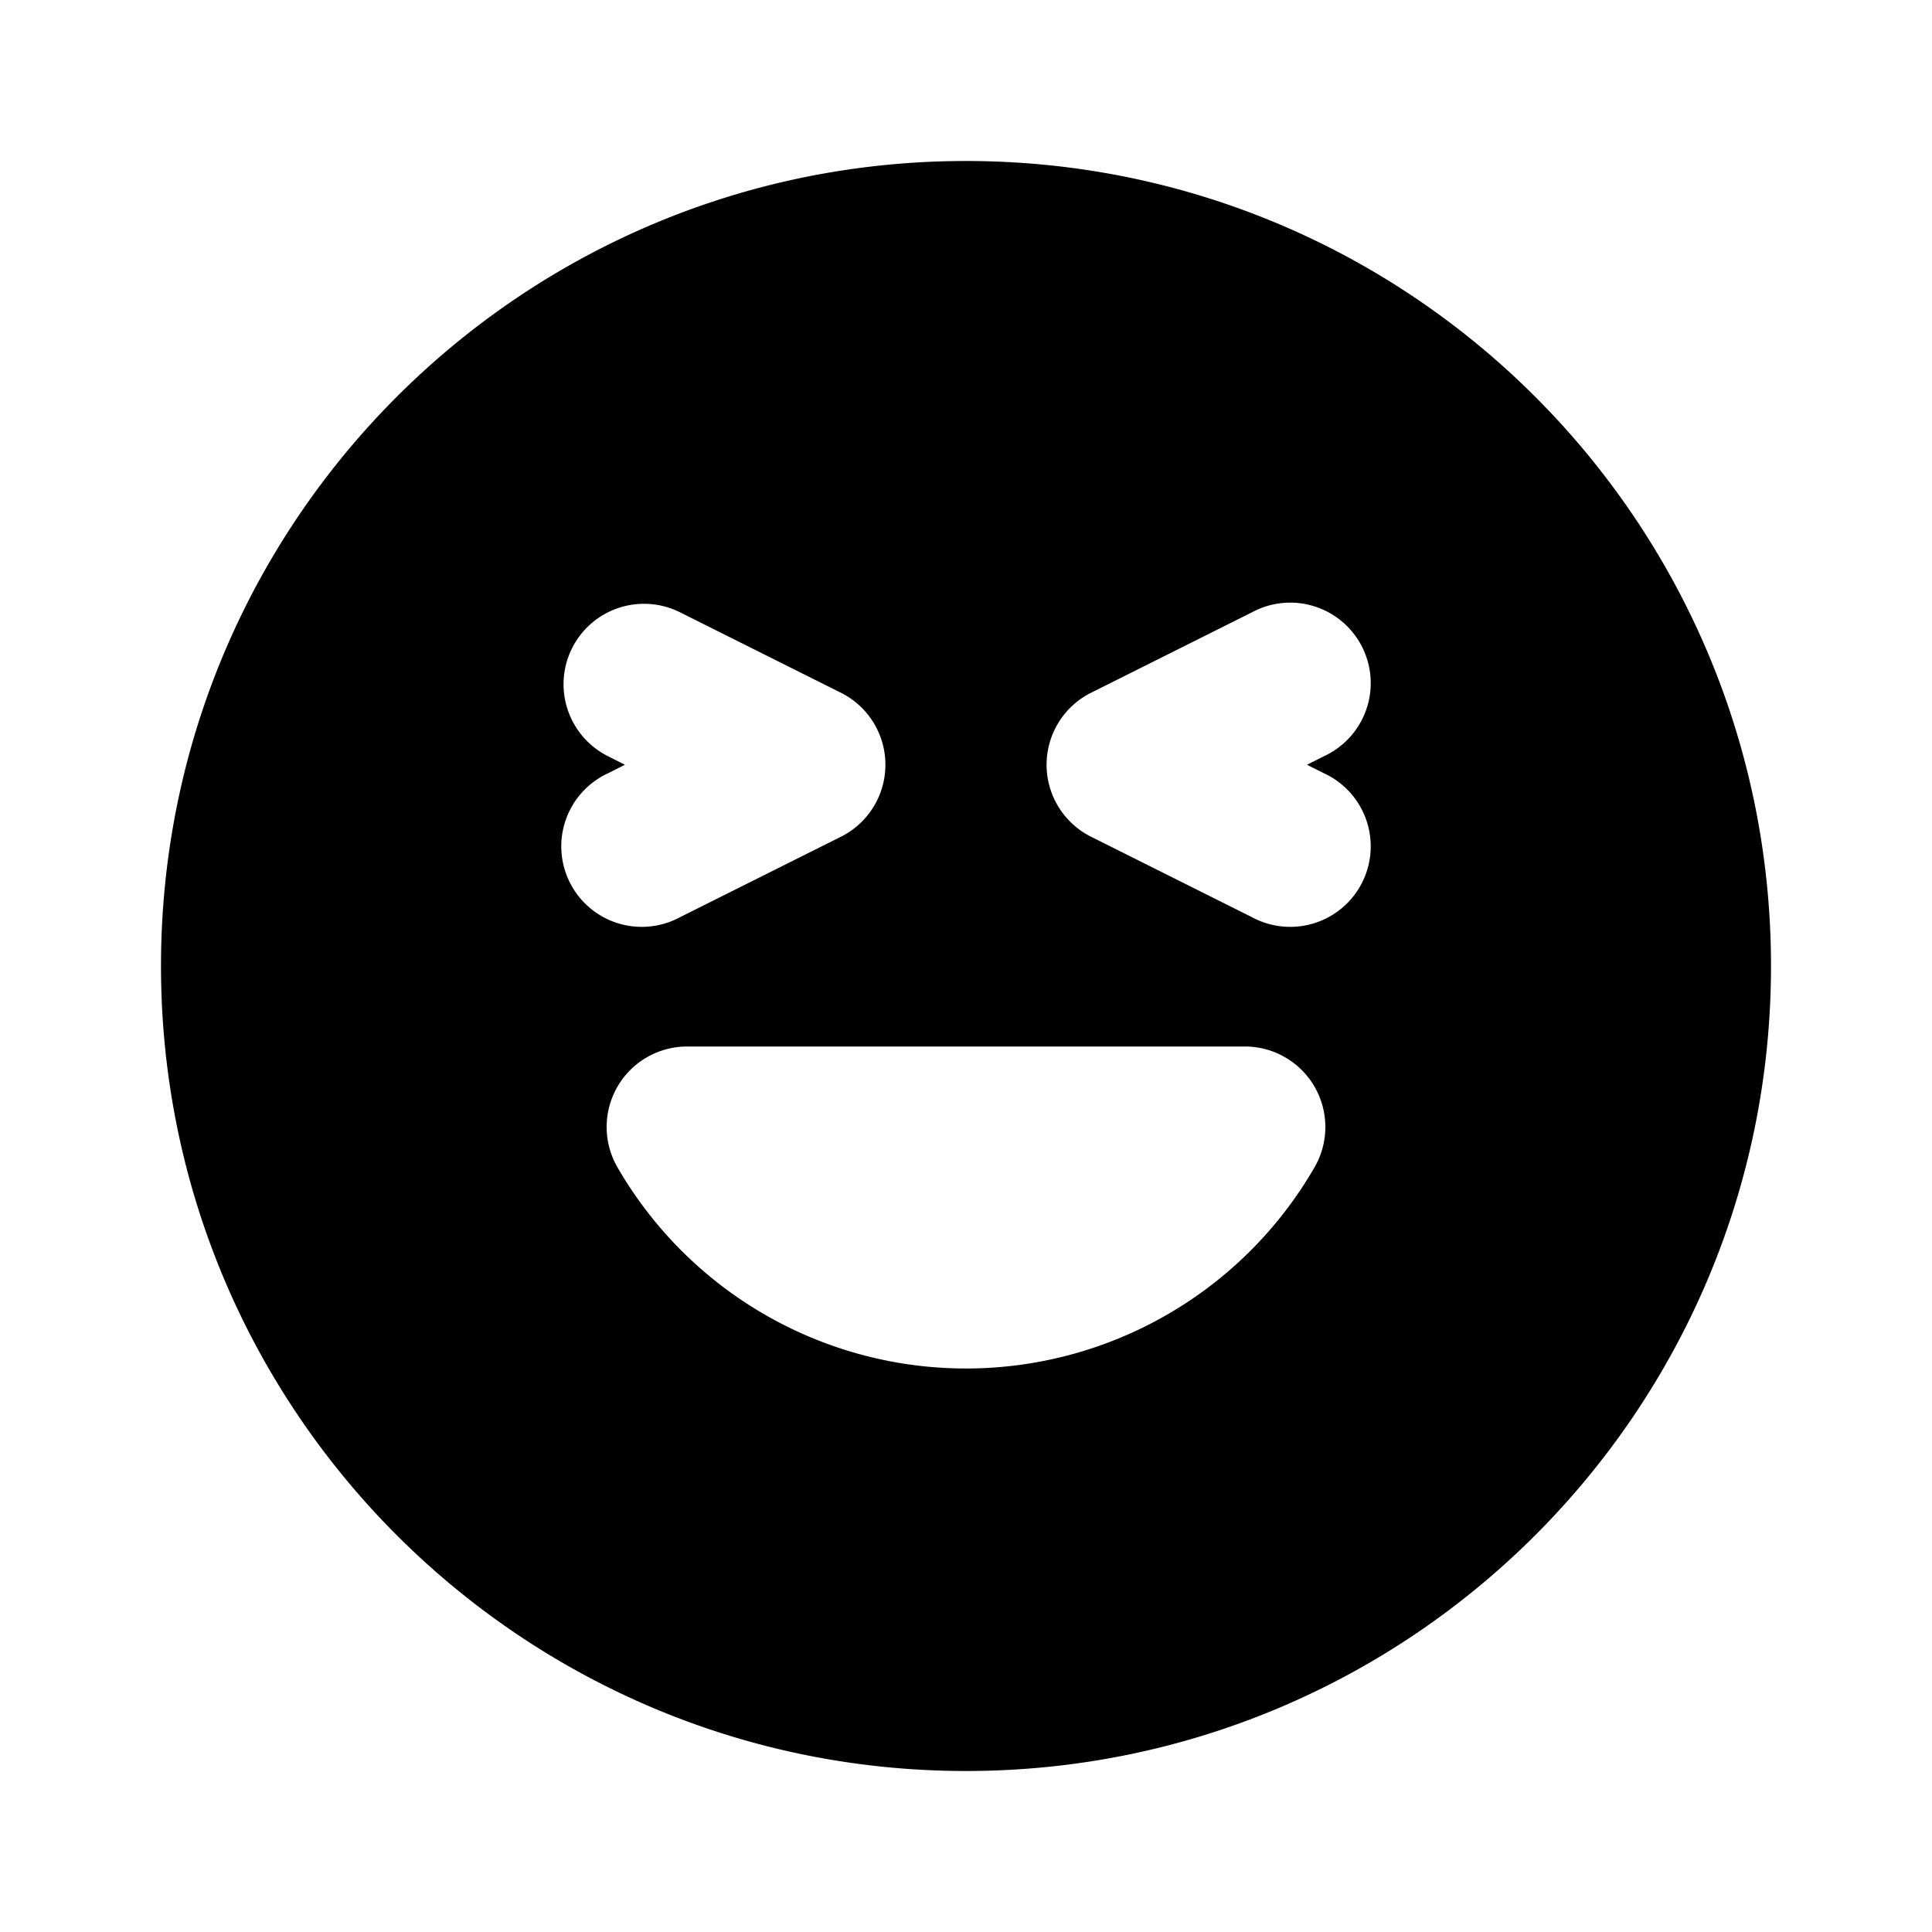 <svg xmlns="http://www.w3.org/2000/svg" width="3em" height="3em" viewBox="0 0 24 24"><path fill="currentColor" fill-rule="evenodd" d="M2 12C2 6.477 6.477 2 12 2s10 4.477 10 10s-4.477 10-10 10S2 17.523 2 12m5.106-3.947a1 1 0 0 0 .447 1.341l.21.106l-.21.106a1 1 0 1 0 .894 1.788l2-1a1 1 0 0 0 0-1.788l-2-1a1 1 0 0 0-1.341.447m9.341 1.341a1 1 0 1 0-.894-1.788l-2 1a1 1 0 0 0 0 1.788l2 1a1 1 0 1 0 .894-1.788l-.211-.106zM8.535 13a1 1 0 0 0-.865 1.5A5 5 0 0 0 12 17a5 5 0 0 0 4.33-2.5a1 1 0 0 0-.865-1.5z" clip-rule="evenodd"/></svg>